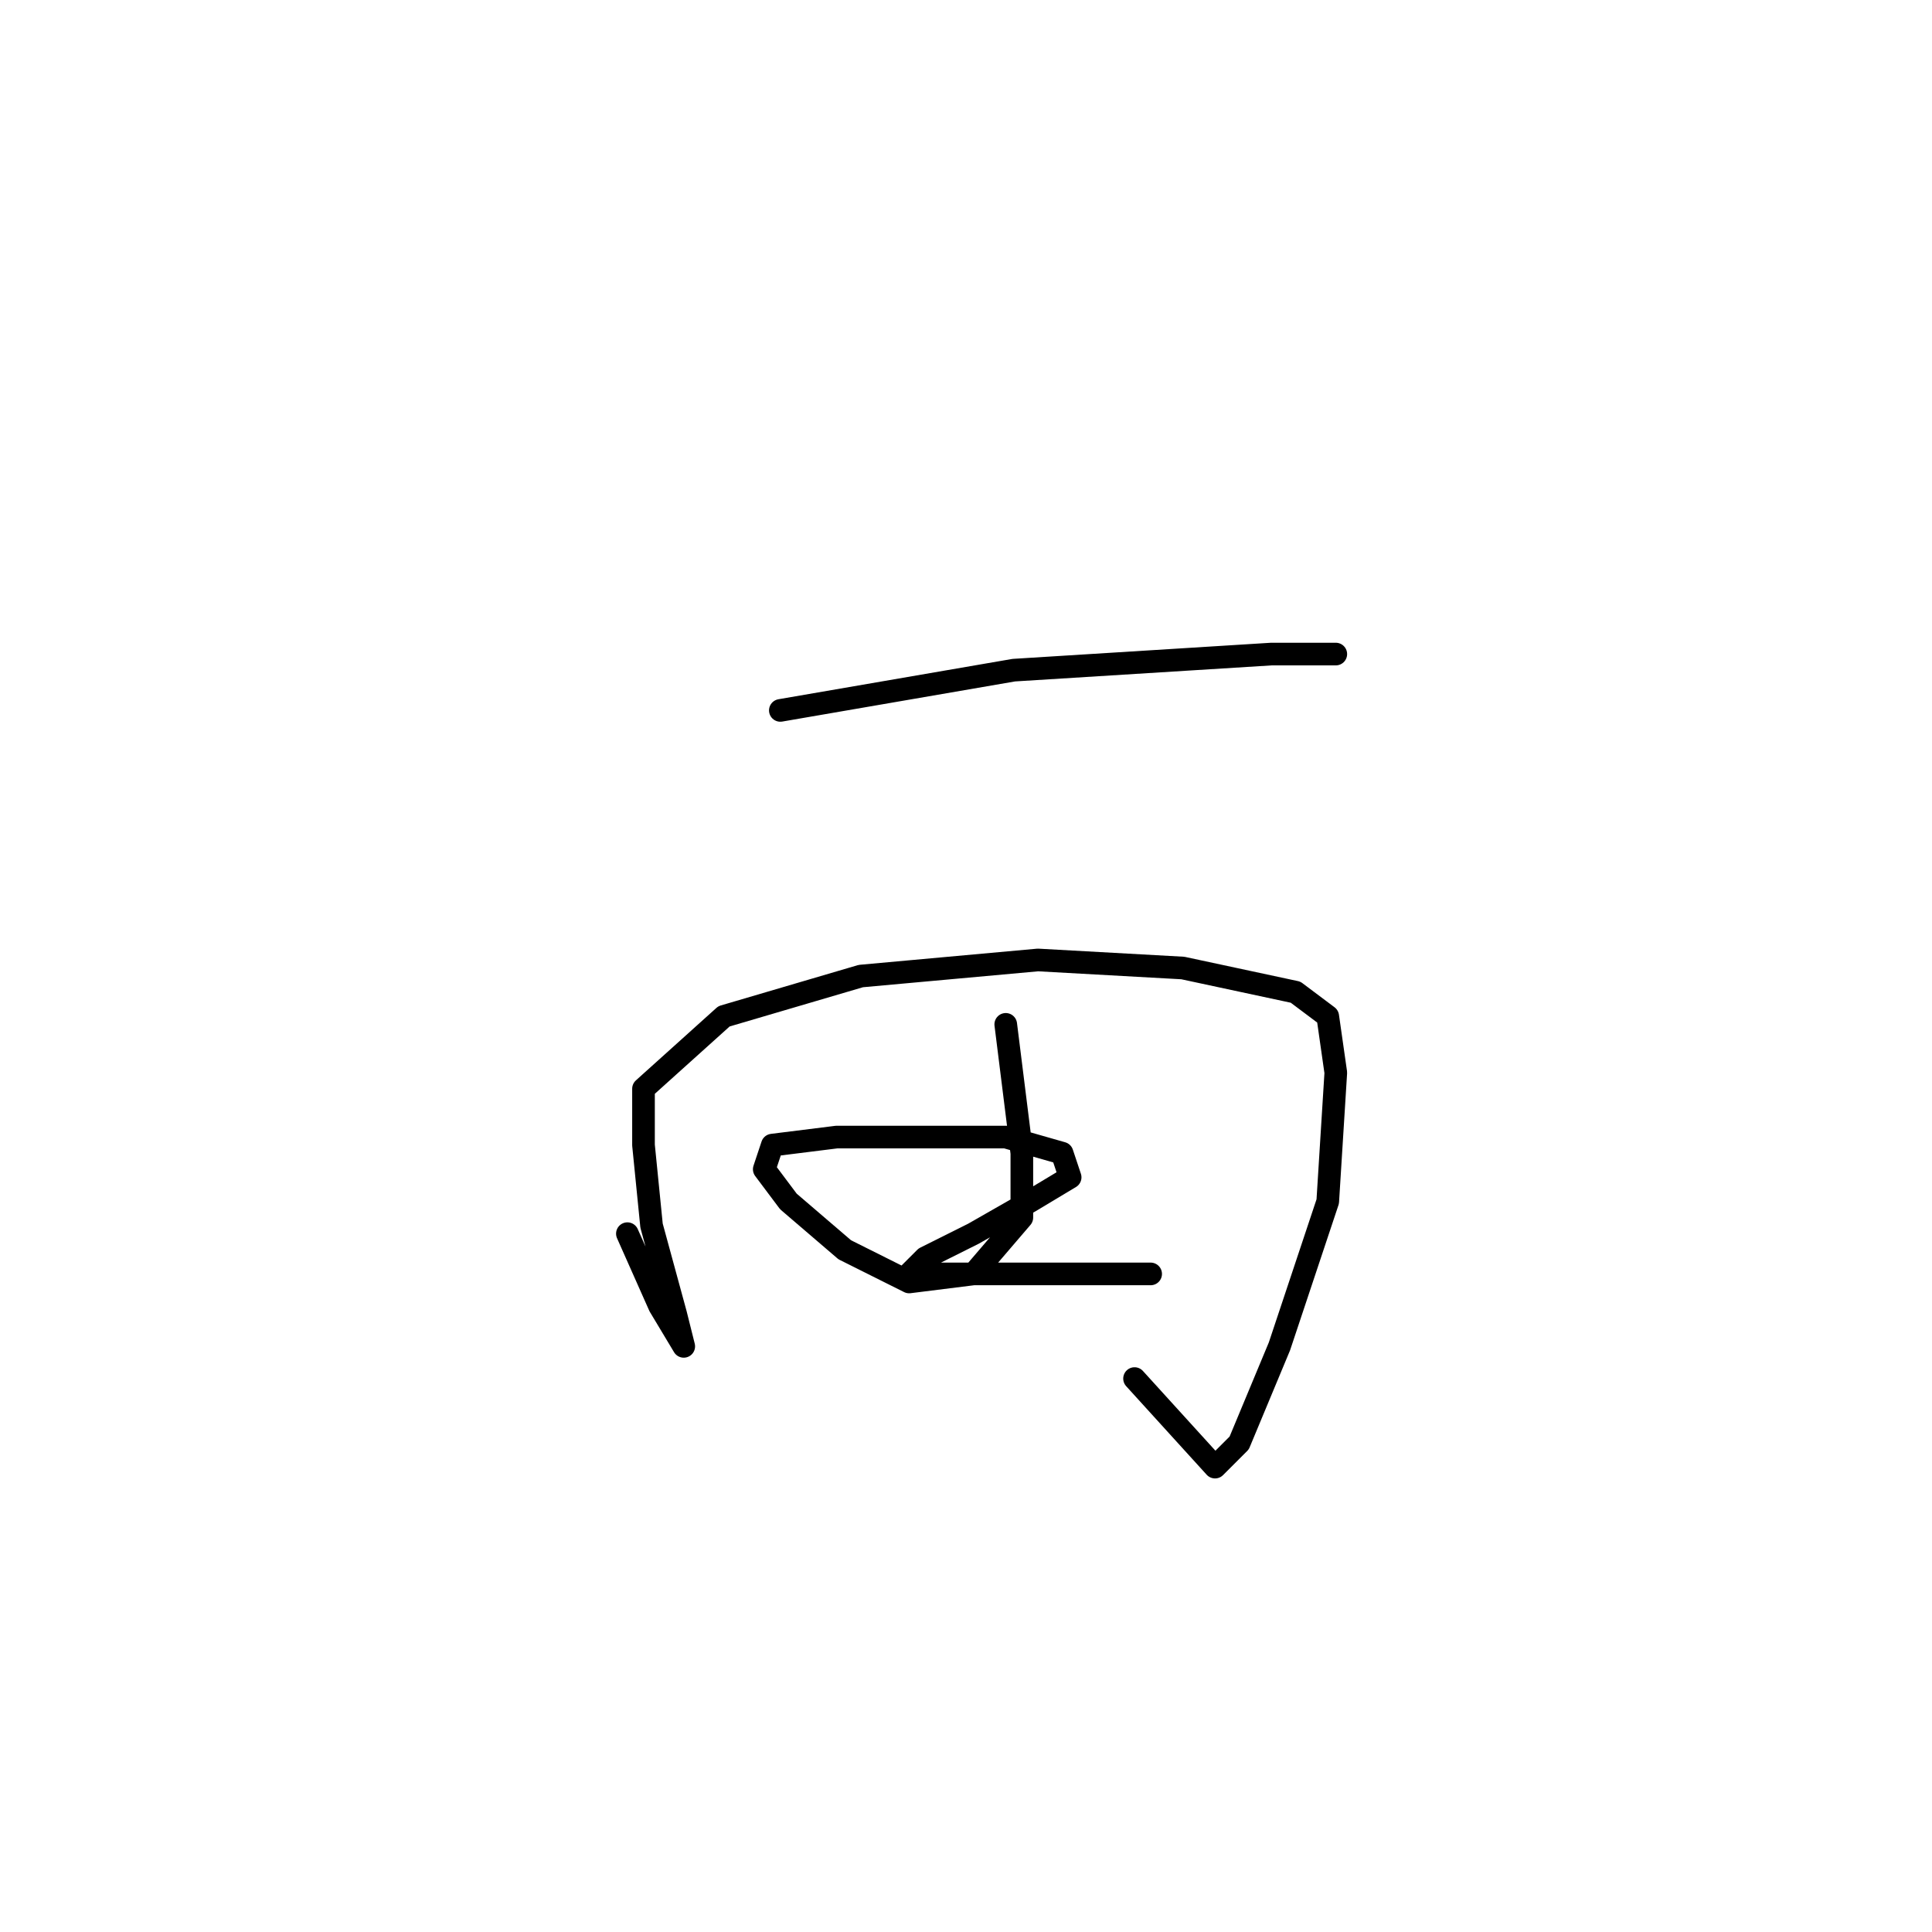 <?xml version="1.0" standalone="no"?>
    <svg width="256" height="256" xmlns="http://www.w3.org/2000/svg" version="1.1">
    <polyline stroke="black" stroke-width="3" stroke-linecap="round" fill="transparent" stroke-linejoin="round" points="103.4 94.133 134.333 88.8 168.467 86.667 177 86.667 177 86.667 " />
        <polyline stroke="black" stroke-width="3" stroke-linecap="round" fill="transparent" stroke-linejoin="round" points="83.133 163.467 87.4 173.067 90.6 178.4 89.533 174.133 86.333 162.4 85.267 151.733 85.267 144.267 95.933 134.667 114.067 129.333 137.533 127.2 156.733 128.267 171.667 131.467 175.933 134.667 177 142.133 175.933 159.2 169.533 178.4 164.2 191.2 161 194.4 150.333 182.667 150.333 182.667 " />
        <polyline stroke="black" stroke-width="3" stroke-linecap="round" fill="transparent" stroke-linejoin="round" points="133.267 135.733 135.4 152.8 135.4 161.333 129 168.8 120.467 169.867 111.933 165.6 104.467 159.2 101.267 154.933 102.333 151.733 110.867 150.667 122.6 150.667 133.267 150.667 140.733 152.8 141.8 156 136.467 159.2 129 163.467 122.6 166.667 120.467 168.8 121.533 168.8 127.933 168.8 137.533 168.8 152.467 168.8 152.467 168.8 " />
        </svg>